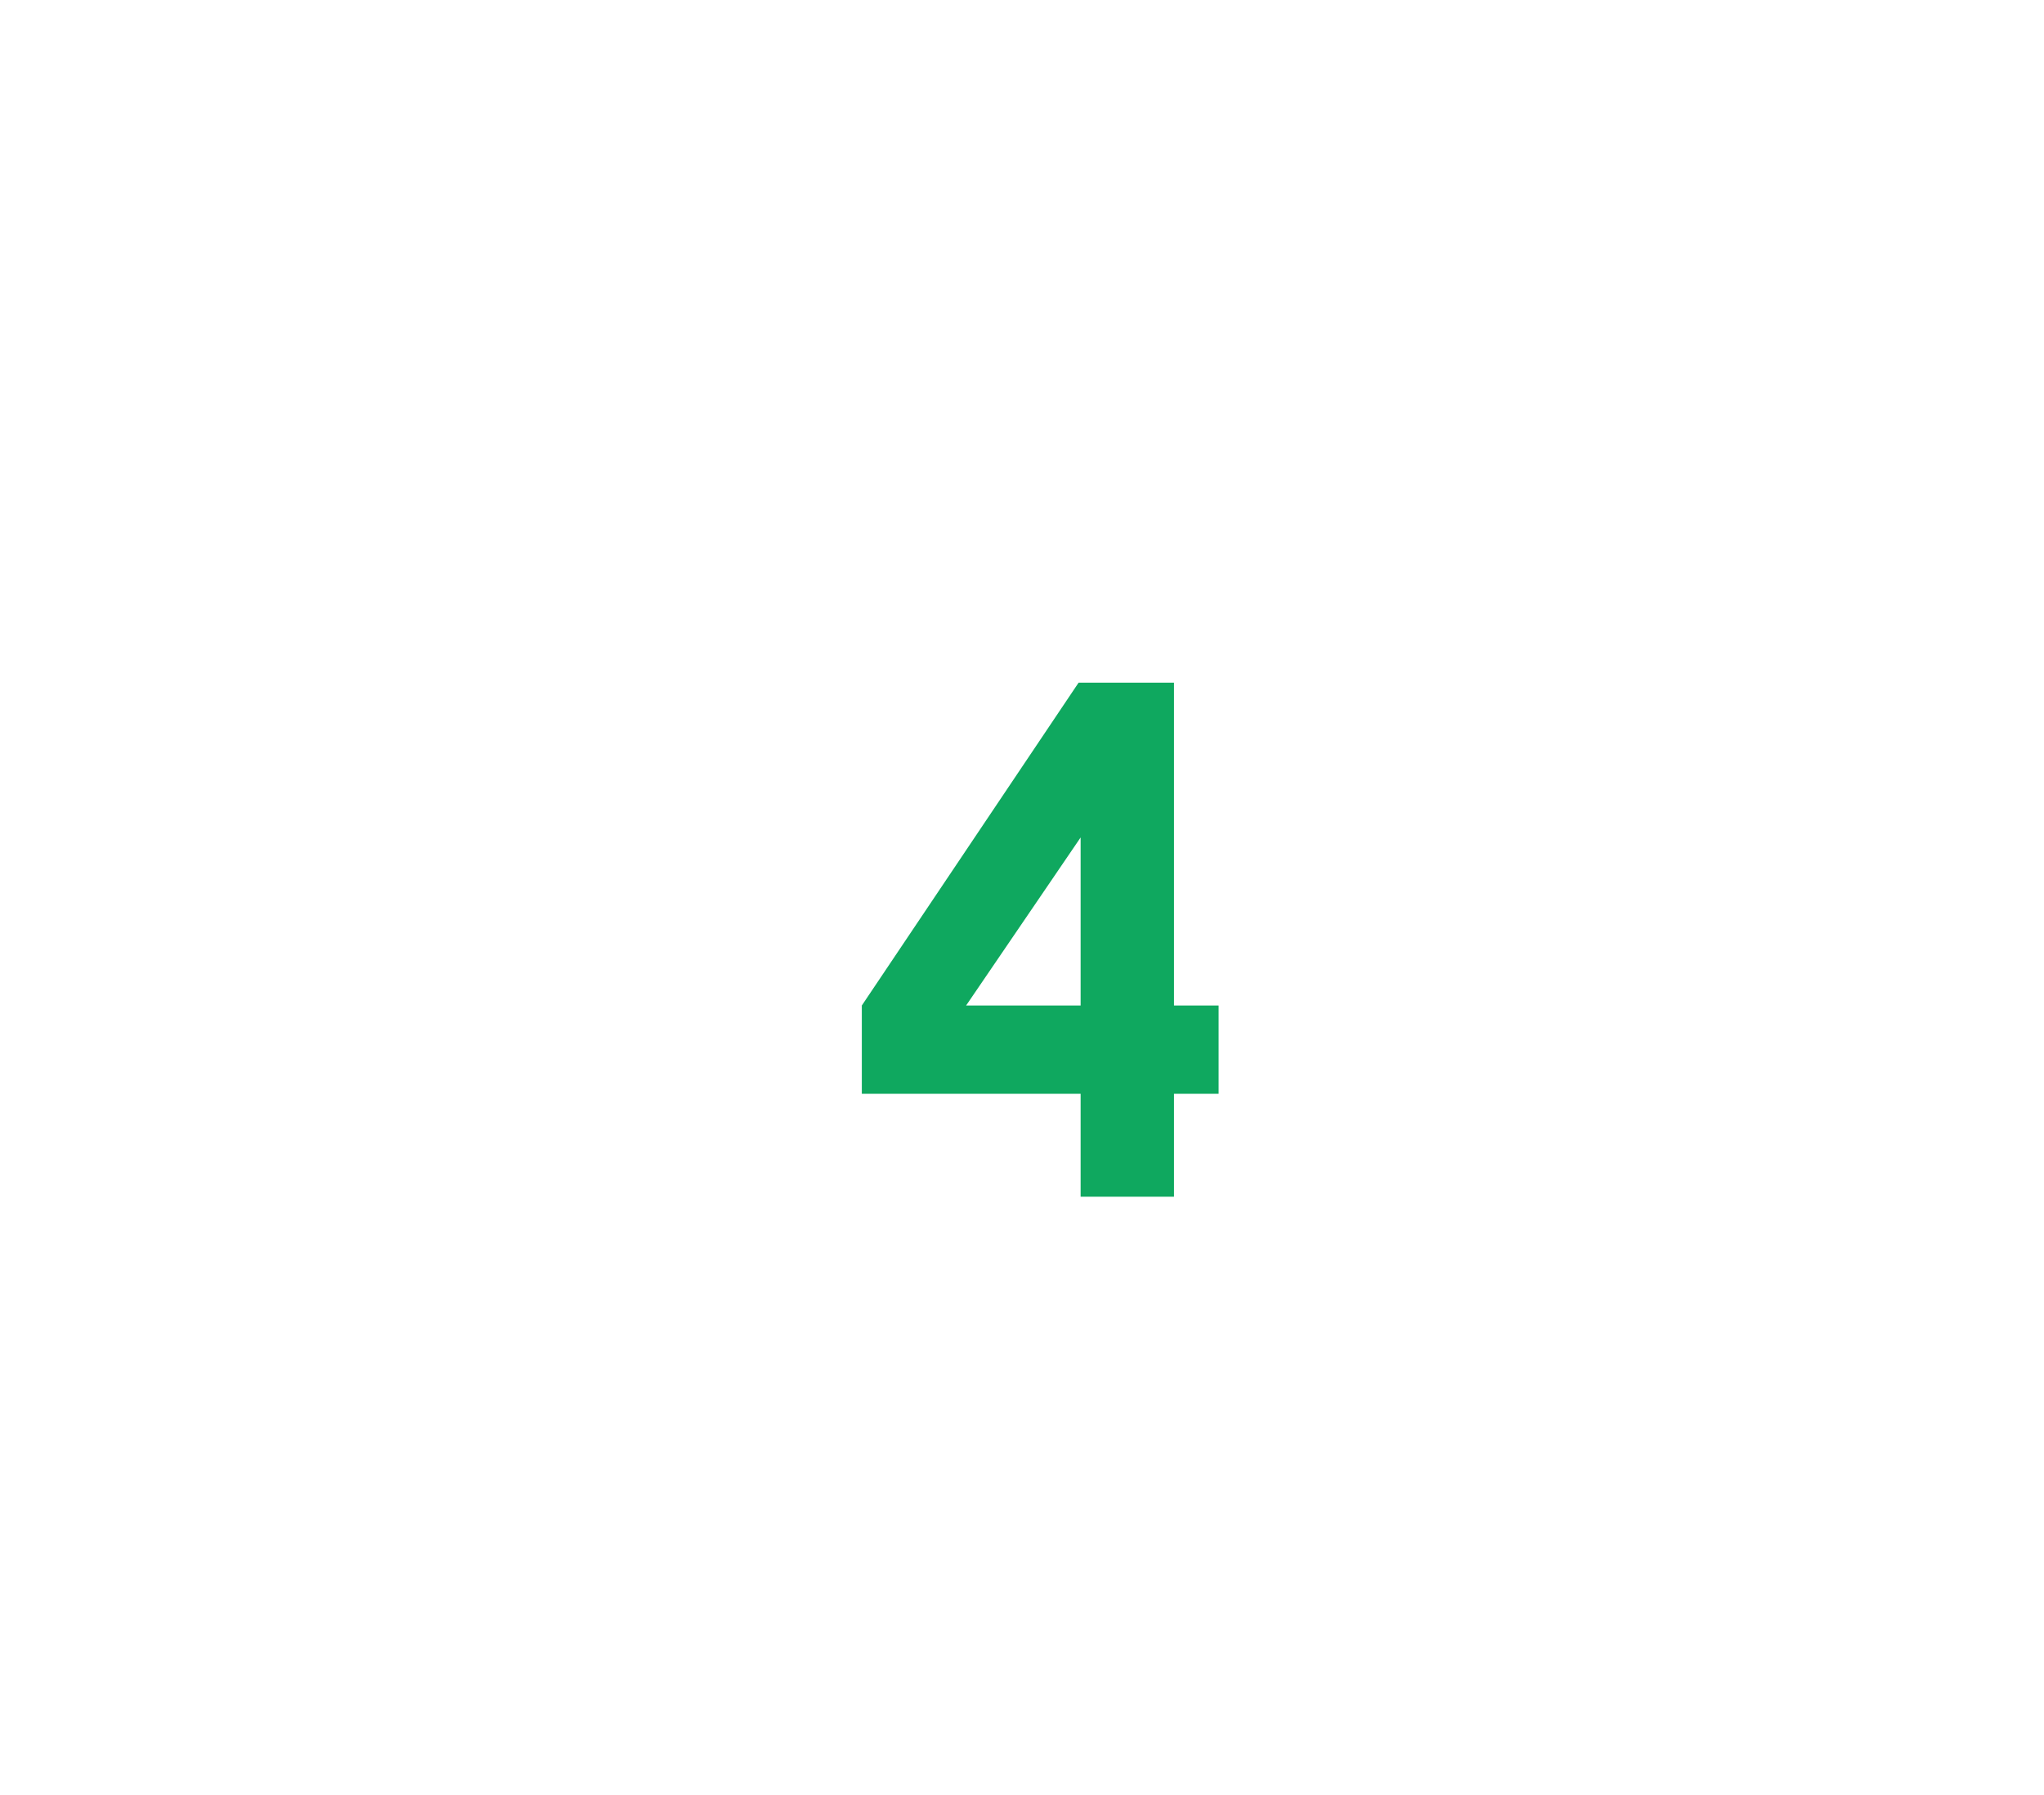 <svg width="41" height="36" viewBox="0 0 41 36" fill="none" xmlns="http://www.w3.org/2000/svg">
<g filter="url(#filter0_d_438_350)">
<path d="M33.434 24.75H7.952C7.105 24.749 6.292 24.422 5.693 23.84C5.094 23.258 4.757 22.47 4.756 21.647V8.259C4.757 7.436 5.094 6.648 5.693 6.066C6.292 5.484 7.105 5.157 7.952 5.156H33.434C34.281 5.157 35.094 5.484 35.693 6.066C36.292 6.648 36.63 7.436 36.631 8.259V21.647C36.63 22.47 36.292 23.258 35.693 23.84C35.094 24.422 34.281 24.749 33.434 24.75Z" fill="white"/>
<path d="M12.5 26.812H29.5H12.5Z" fill="#0FA85F"/>
<path d="M12.5 26.812H29.5" stroke="white" stroke-miterlimit="10" stroke-linecap="round"/>
<path d="M21.635 9.691H23.549V16.165H24.444V17.936H23.549V20H21.676V17.936H17.287V16.165L21.635 9.691ZM21.676 16.165V12.795L19.379 16.165H21.676Z" fill="#0FA85F"/>
</g>
<defs>
<filter id="filter0_d_438_350" x="0" y="0" width="42" height="41" filterUnits="userSpaceOnUse" color-interpolation-filters="sRGB">
<feFlood flood-opacity="0" result="BackgroundImageFix"/>
<feColorMatrix in="SourceAlpha" type="matrix" values="0 0 0 0 0 0 0 0 0 0 0 0 0 0 0 0 0 0 127 0" result="hardAlpha"/>
<feOffset dy="4"/>
<feGaussianBlur stdDeviation="2"/>
<feComposite in2="hardAlpha" operator="out"/>
<feColorMatrix type="matrix" values="0 0 0 0 0 0 0 0 0 0 0 0 0 0 0 0 0 0 0.25 0"/>
<feBlend mode="normal" in2="BackgroundImageFix" result="effect1_dropShadow_438_350"/>
<feBlend mode="normal" in="SourceGraphic" in2="effect1_dropShadow_438_350" result="shape"/>
</filter>
</defs>
</svg>
